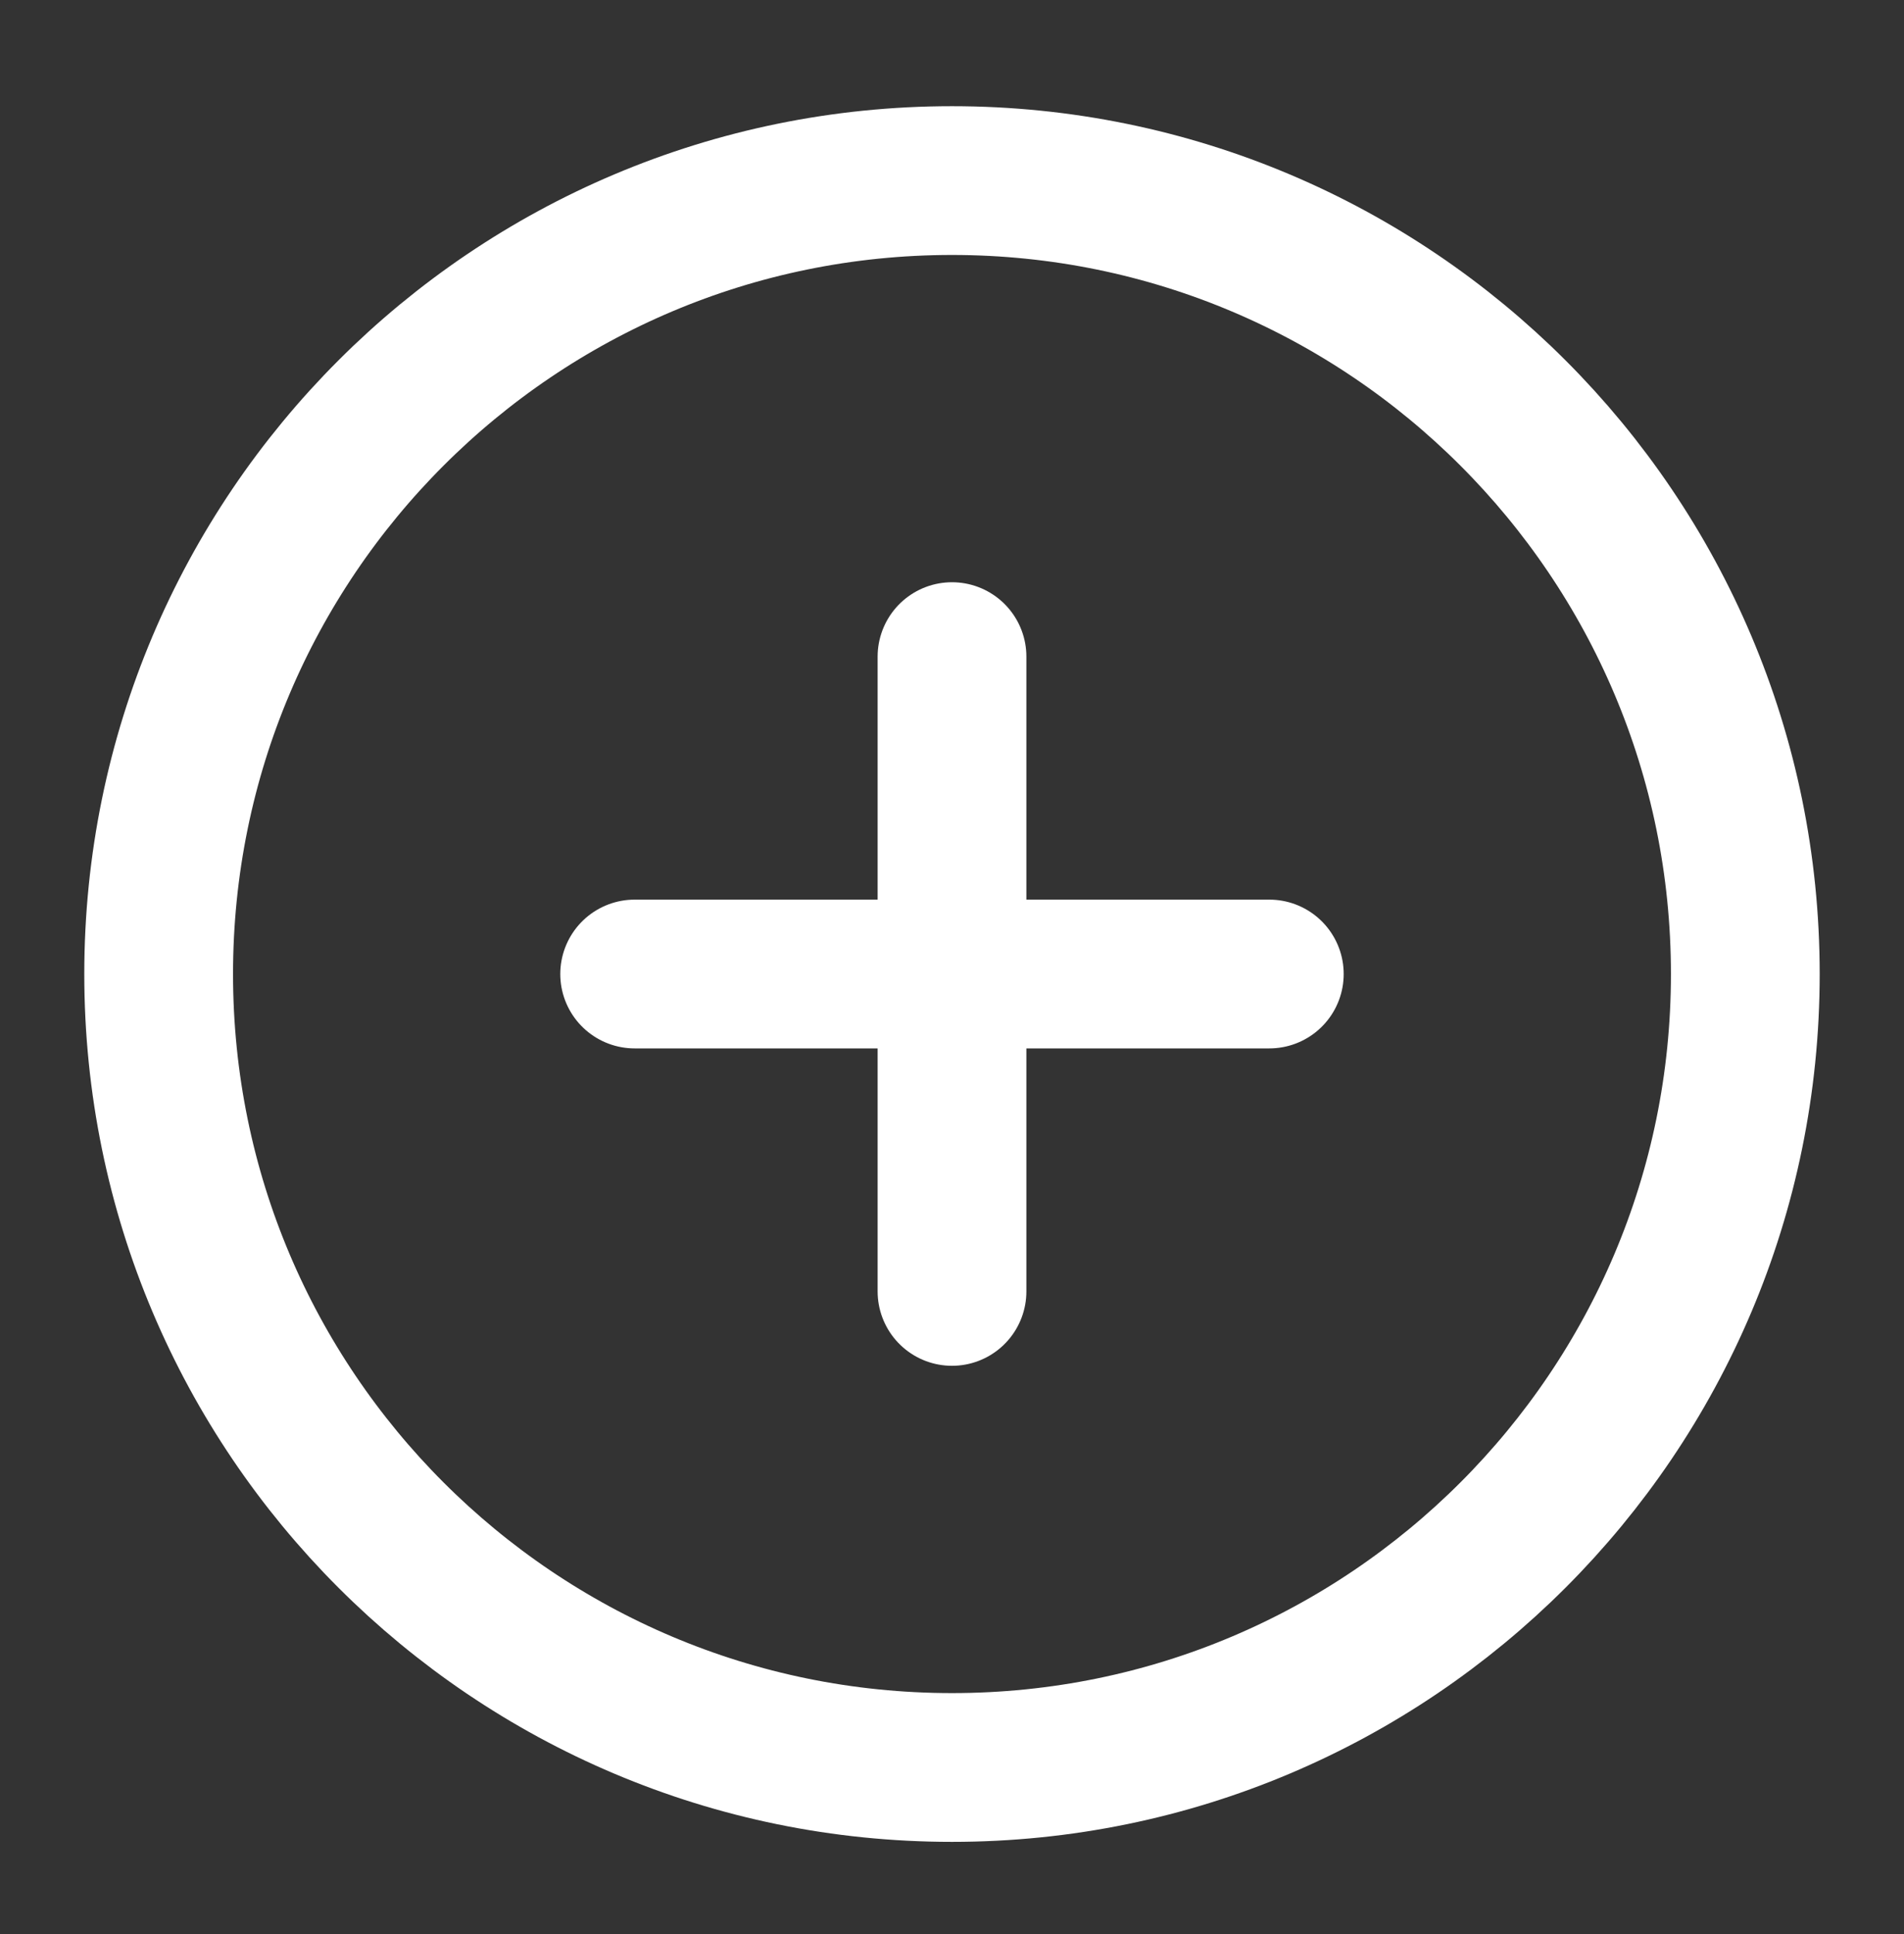 <svg width="64" height="65" viewBox="0 0 64 65" fill="none" xmlns="http://www.w3.org/2000/svg">
<rect x="0" y="0" width="64" height="65" fill="#333333" stroke="none"/>
<path d="M32 59.402C46.727 59.402 58.666 47.463 58.666 32.736C58.666 18.008 46.727 6.069 32 6.069C17.272 6.069 5.333 18.008 5.333 32.736C5.333 47.463 17.272 59.402 32 59.402Z" stroke="white" stroke-width="5" stroke-linecap="round" stroke-linejoin="round"/>
<path d="M32 22.068V43.402" stroke="white" stroke-width="5" stroke-linecap="round" stroke-linejoin="round"/>
<path d="M21.333 32.735H42.666" stroke="white" stroke-width="5" stroke-linecap="round" stroke-linejoin="round"/>
</svg>
